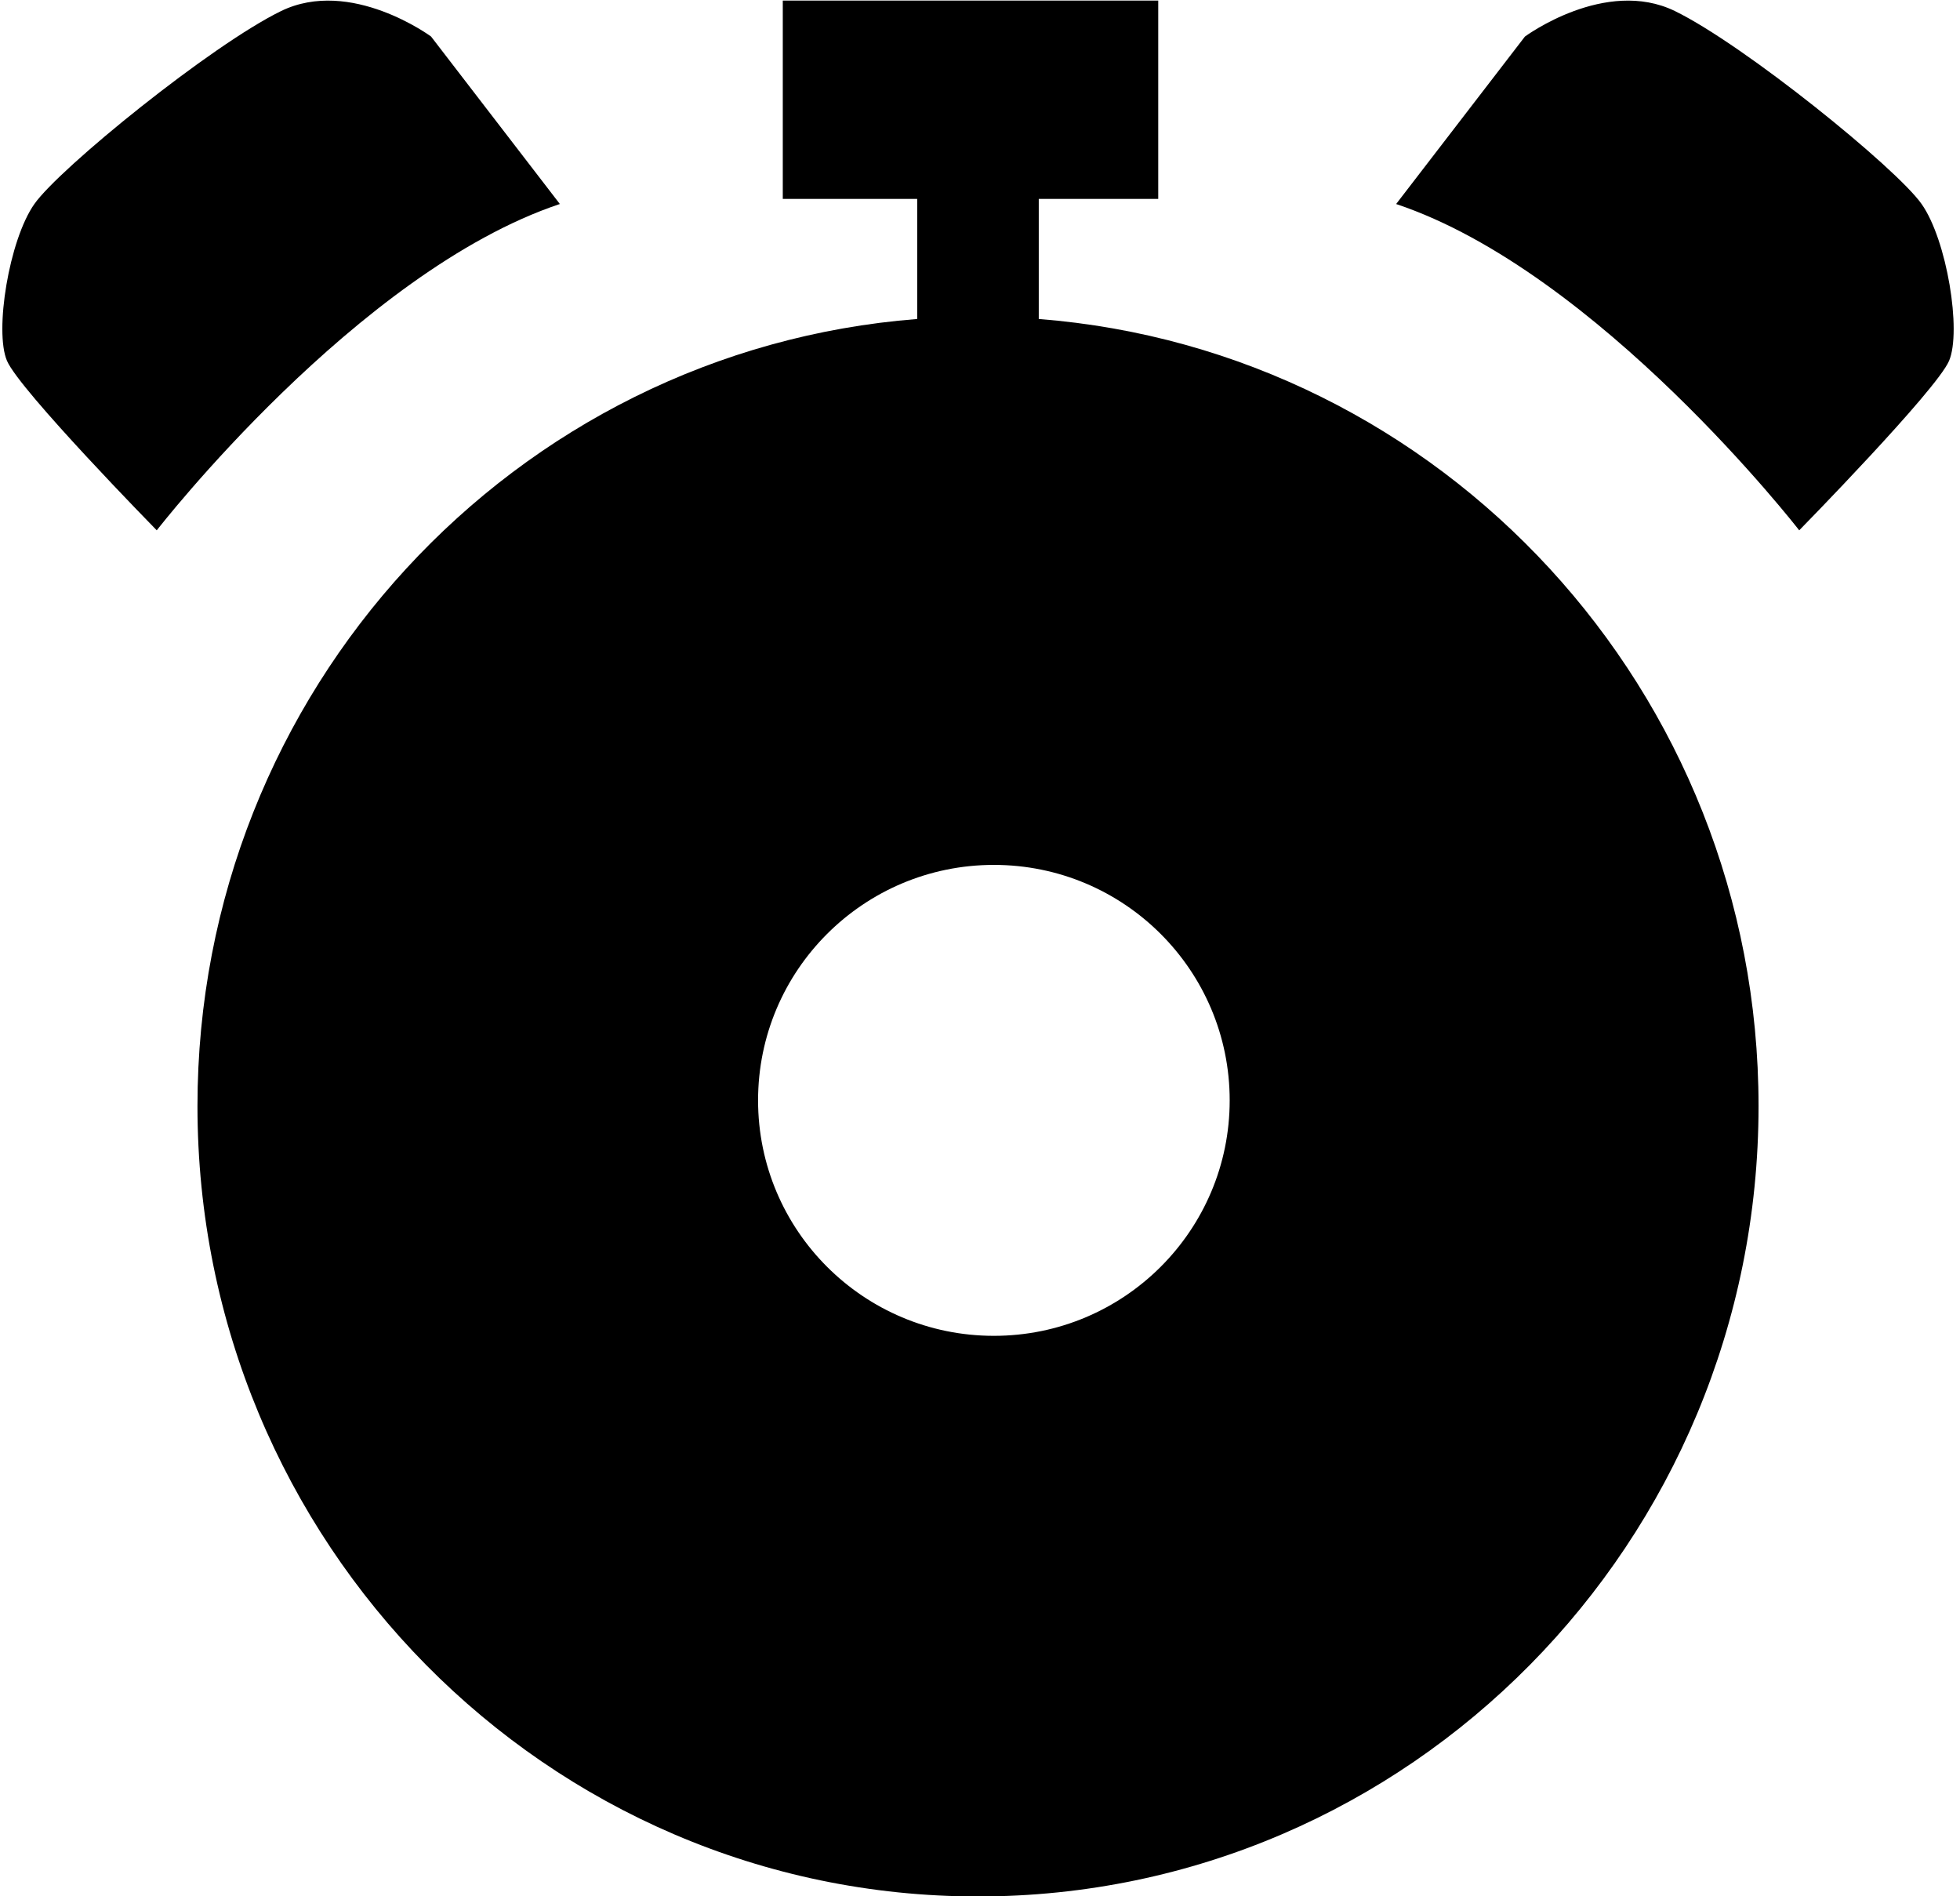 <svg xmlns="http://www.w3.org/2000/svg" width="92" height="89" viewBox="0 0 92 89">
  <path d="M0.328,16.933 C-0.268,15.542 0.424,11.265 1.613,9.574 C2.804,7.882 9.924,2.112 13.193,0.519 C16.462,-1.071 20.233,1.714 20.233,1.714 L26.279,9.574 C16.767,12.754 7.358,24.889 7.358,24.889 C7.358,24.889 0.923,18.326 0.328,16.933 Z M45.907,89.004 C25.667,89.004 9.269,72.386 9.269,51.91 C9.269,32.414 24.149,16.446 43.052,14.971 L43.052,9.334 L36.743,9.334 L36.743,0.028 L54.366,0.028 L54.366,9.334 L48.758,9.334 L48.758,14.971 C67.656,16.445 82.544,32.413 82.544,51.91 C82.544,72.385 66.14,89.004 45.907,89.004 Z M46.651,62.693 C52.764,62.693 57.72,57.746 57.72,51.642 C57.72,45.539 52.764,40.591 46.651,40.591 C40.538,40.591 35.583,45.539 35.583,51.642 C35.583,57.746 40.538,62.693 46.651,62.693 Z M91.487,16.934 C90.891,18.325 84.453,24.889 84.453,24.889 C84.453,24.889 75.042,12.754 65.533,9.575 L71.578,1.716 C71.578,1.716 75.35,-1.072 78.619,0.519 C81.887,2.115 89.01,7.884 90.198,9.575 C91.388,11.264 92.08,15.54 91.487,16.934 Z"/>
</svg>
